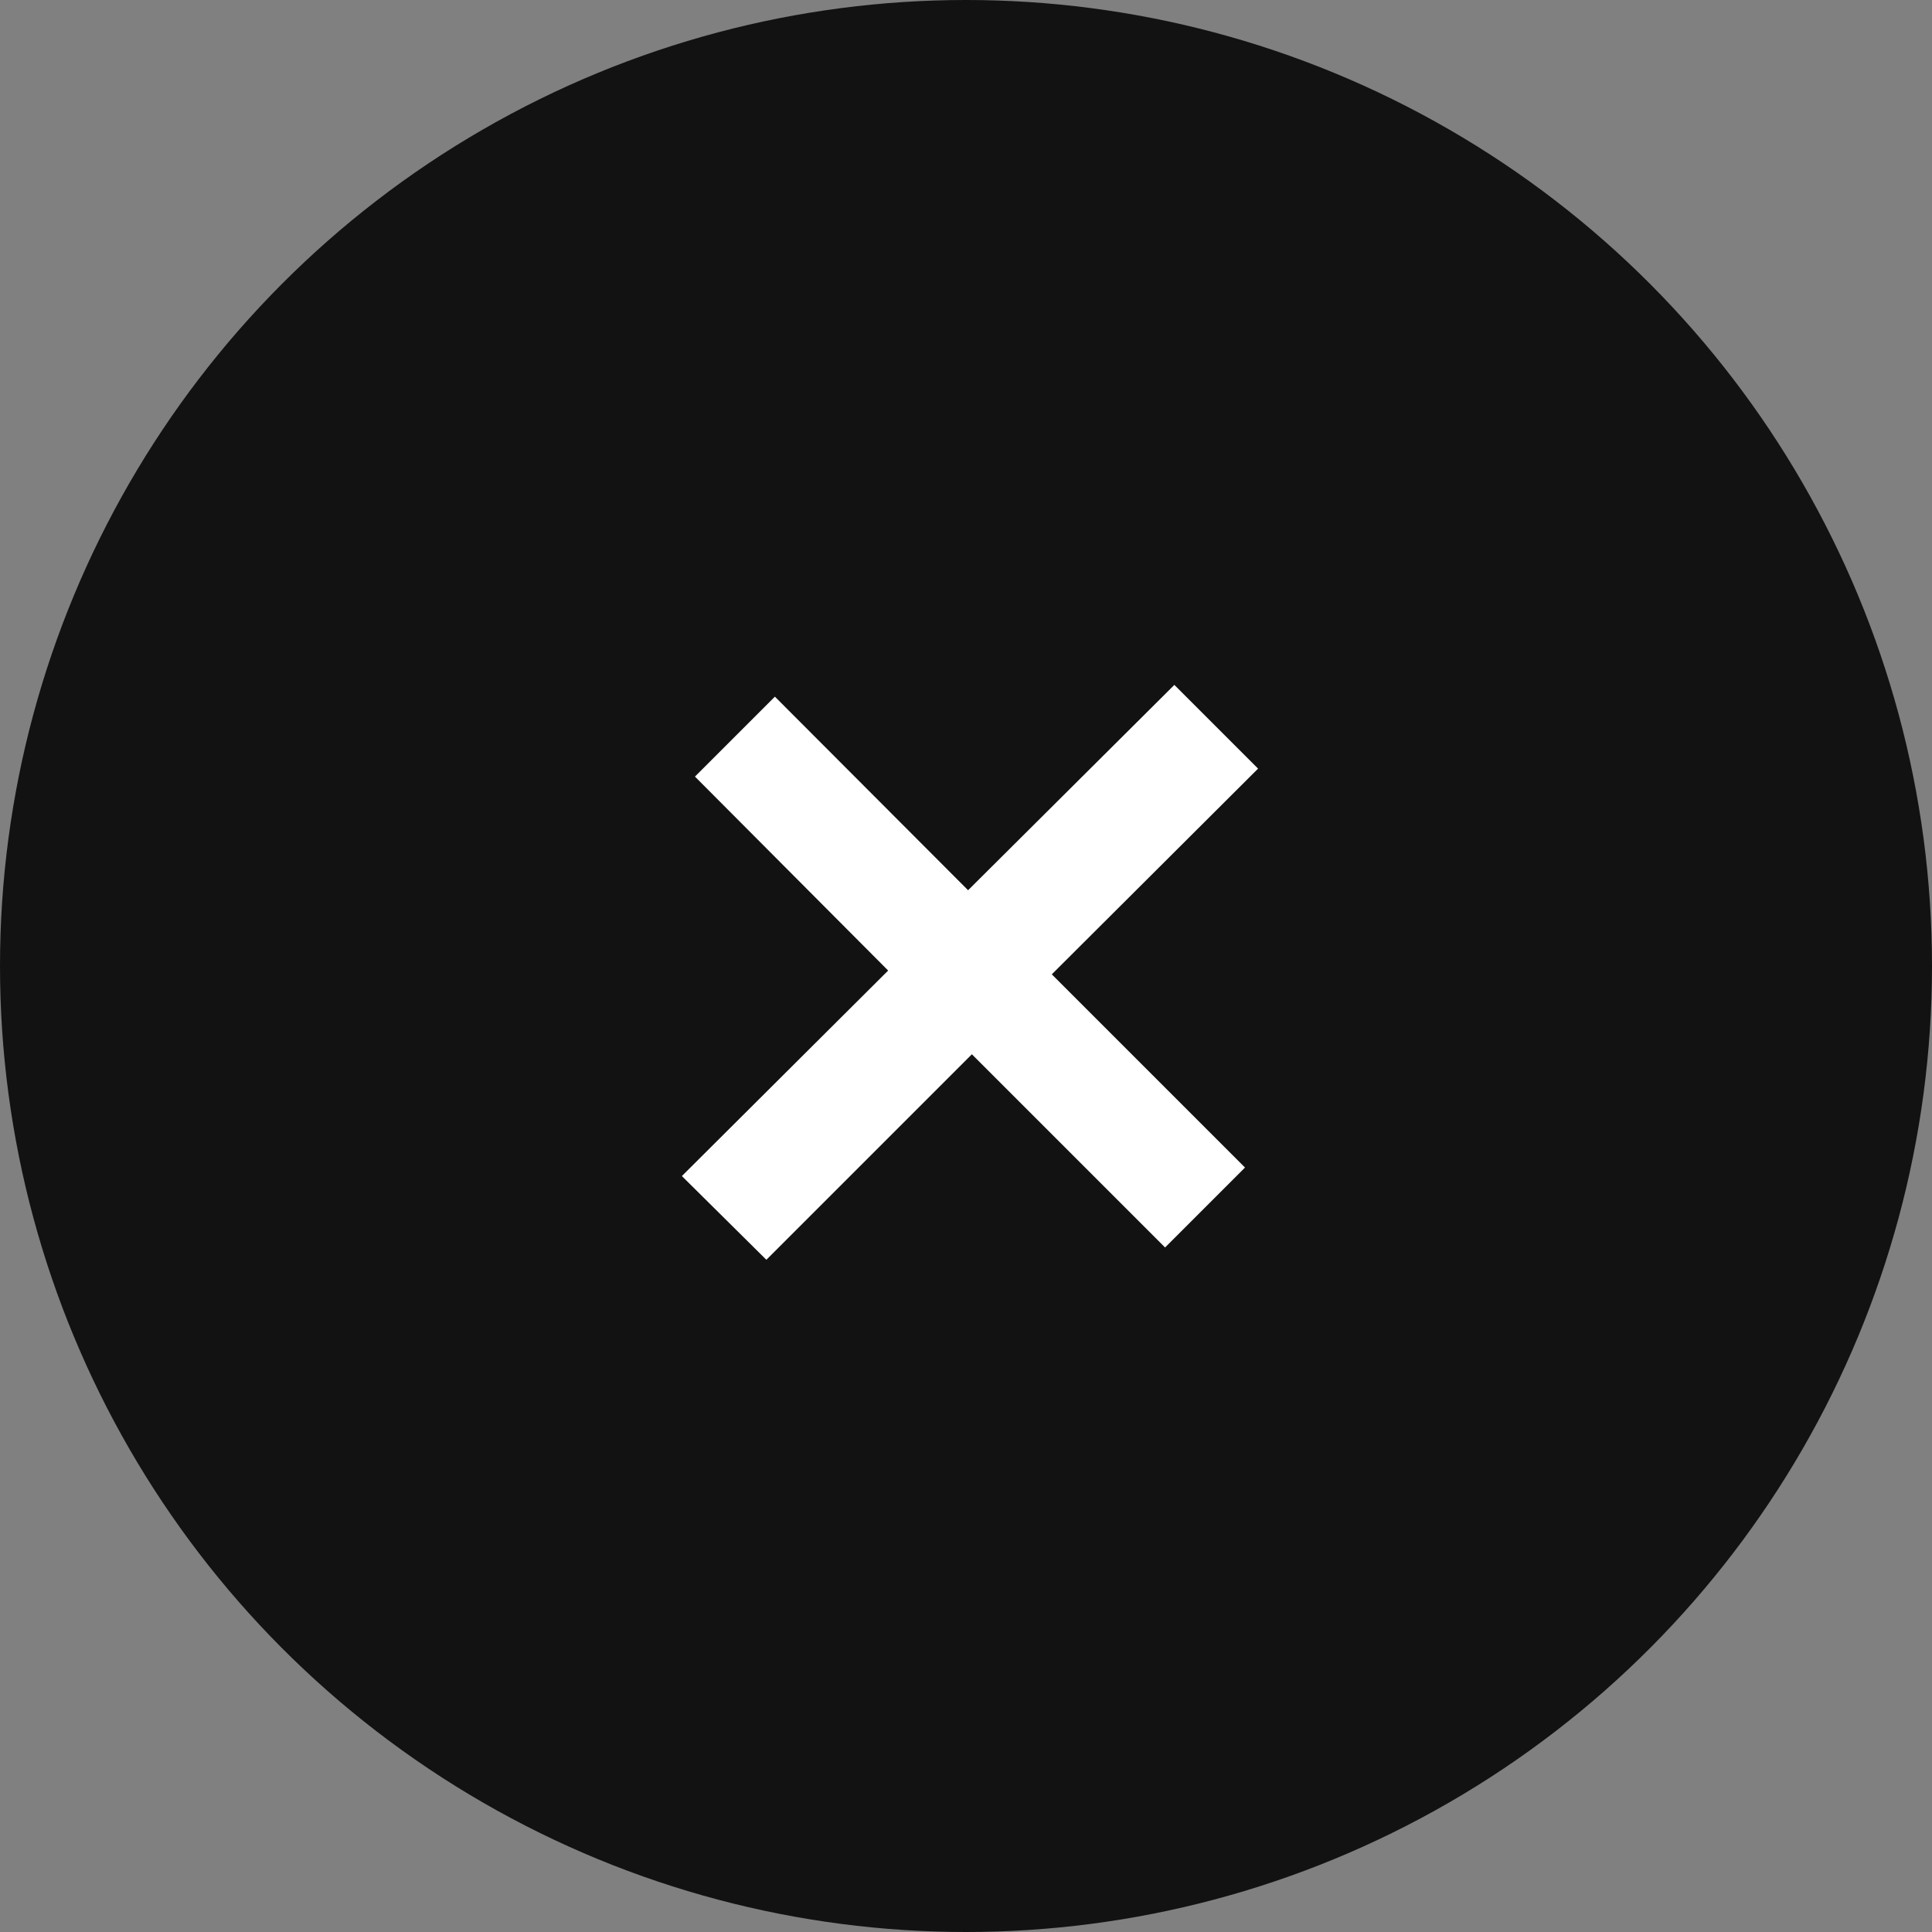 <svg id="레이어_1" data-name="레이어 1" xmlns="http://www.w3.org/2000/svg" viewBox="0 0 102 102"><rect x="0" y="0" width="102" height="102" fill="#808080" stroke="none"/><defs><style>.cls-1{fill:#121213;}.cls-2{fill:#fff;}</style></defs><circle class="cls-1" cx="51" cy="51" r="51"/><path class="cls-2" d="M46.89,51.24,36.69,41l4.22-4.22L51.11,47,62,36.16l4.42,4.42L55.53,51.44l10.2,10.2-4.22,4.22-10.2-10.2L40.46,66.51,36,62.09Z"/></svg>